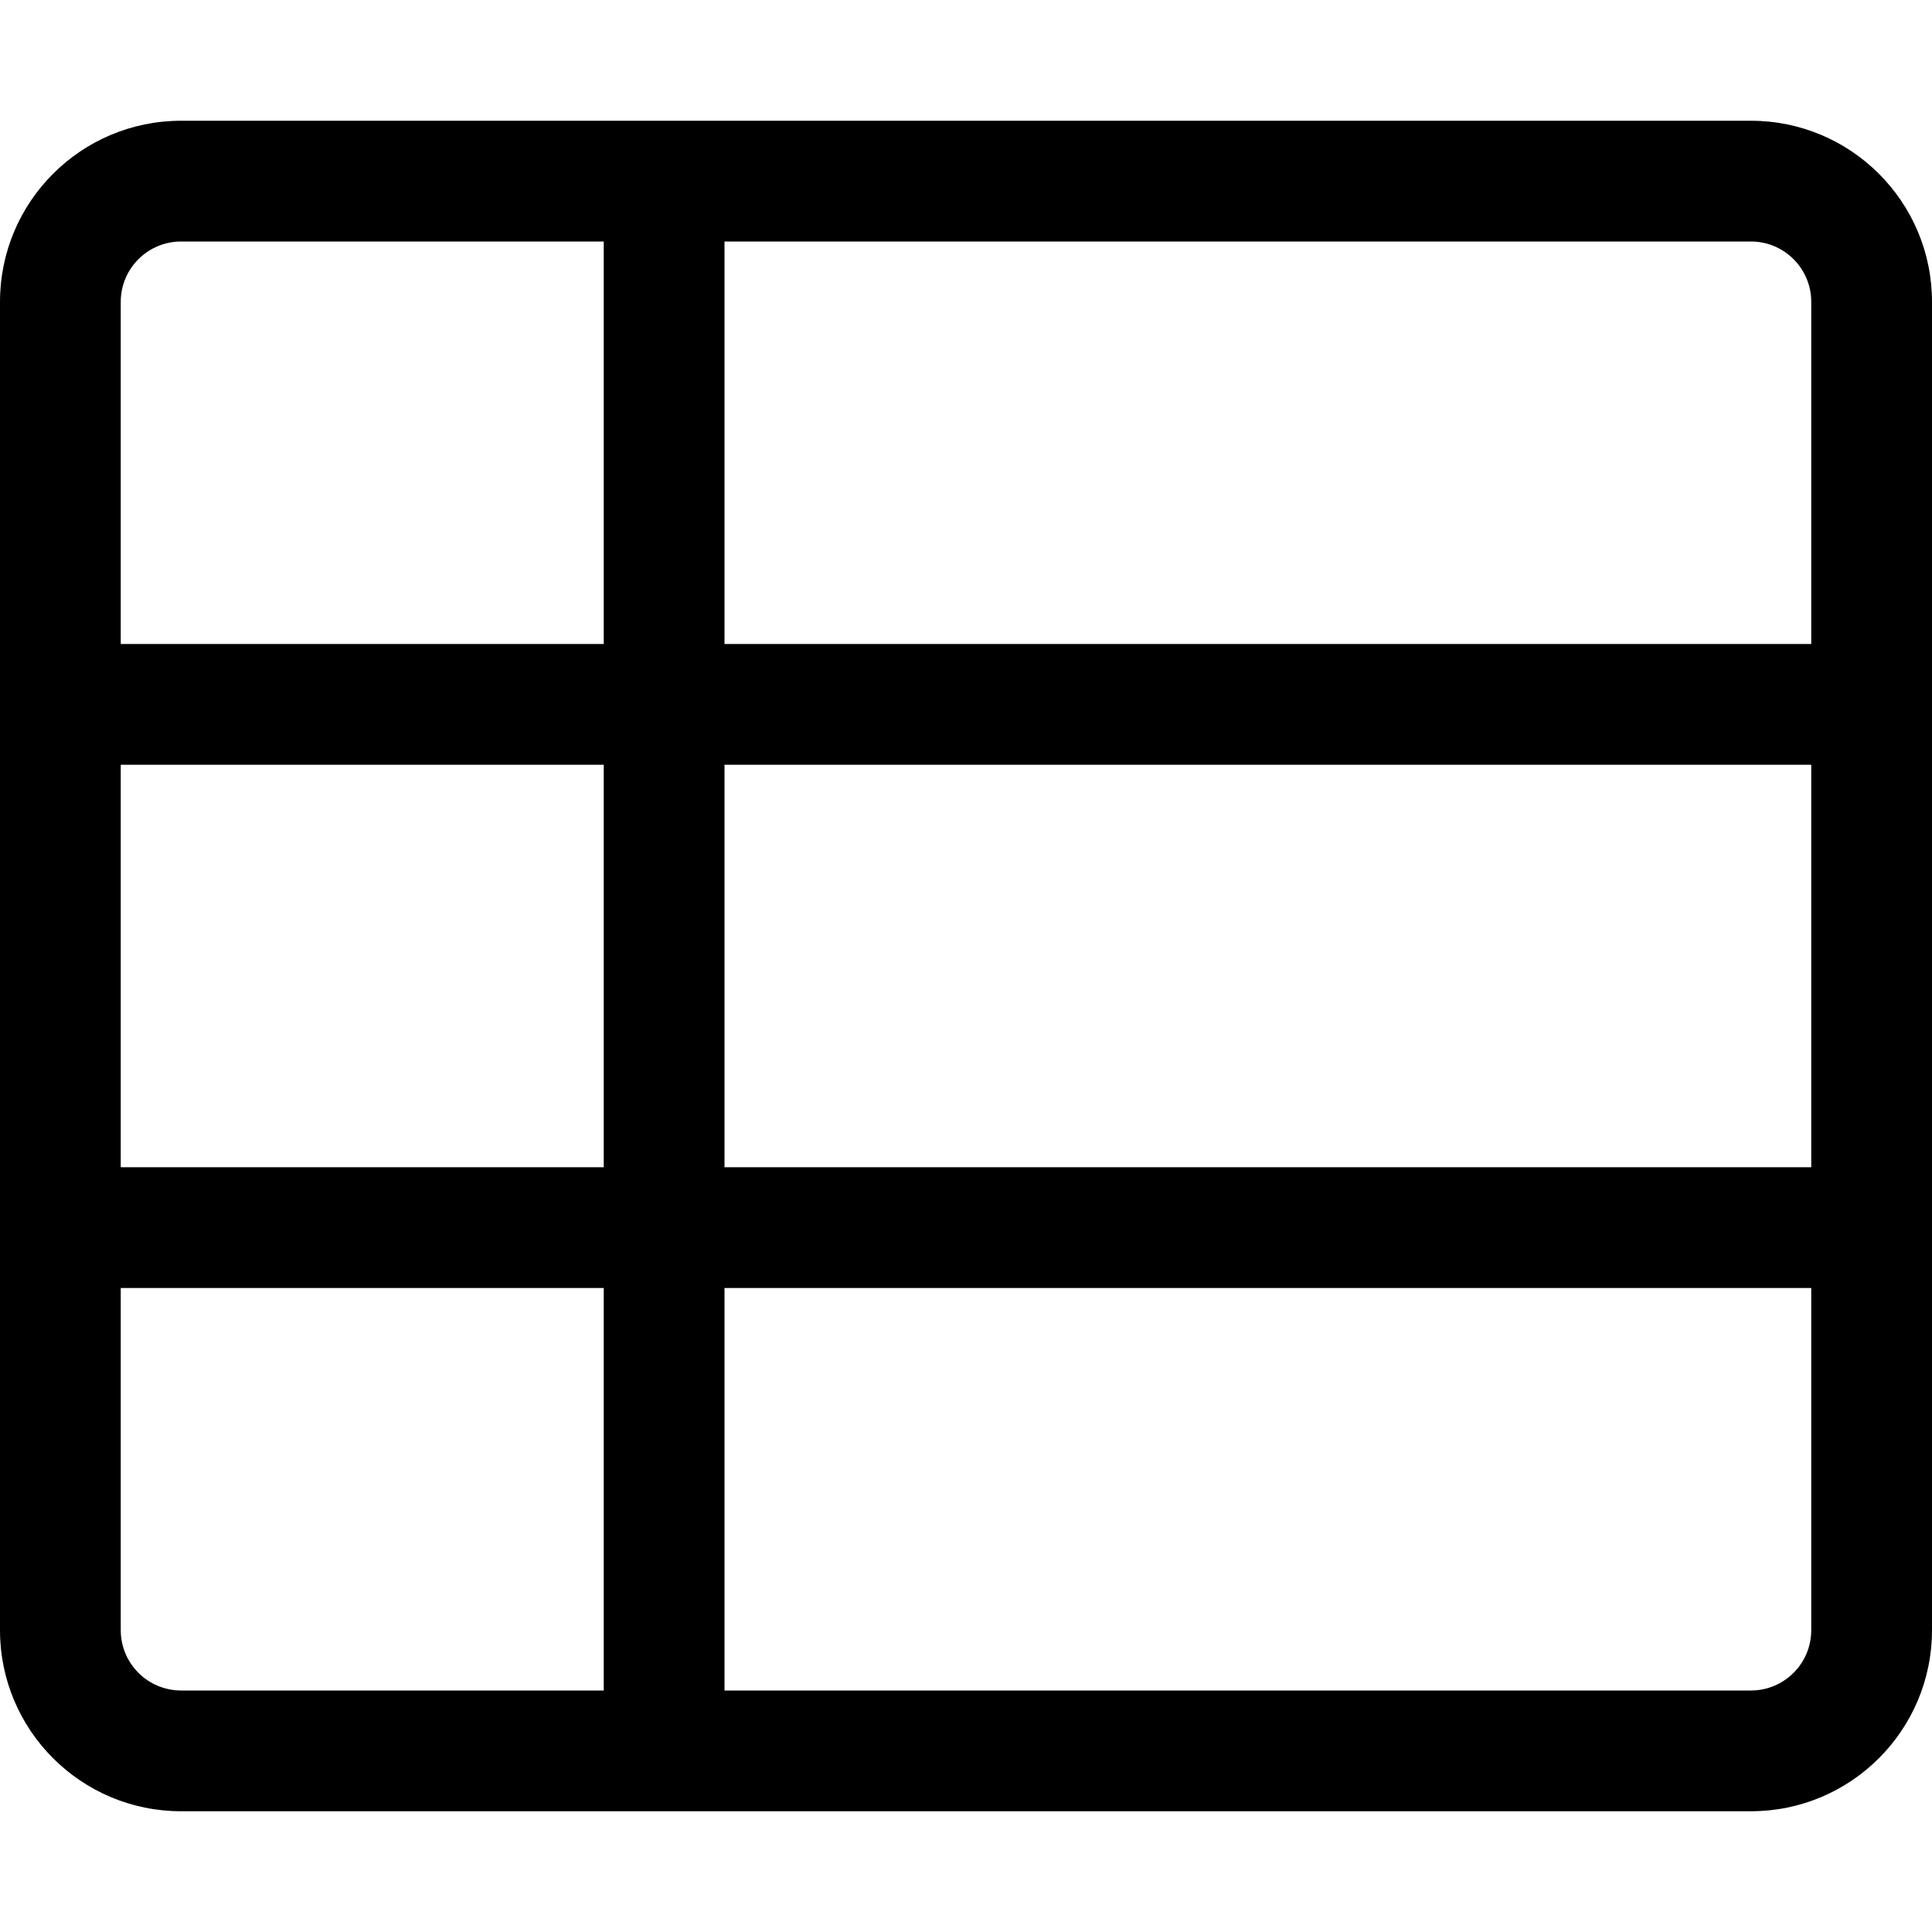 <svg xmlns="http://www.w3.org/2000/svg" viewBox="0 0 512 512"><path d="M0 80v352c0 26.51 21.49 48 48 48h416c26.51 0 48-21.49 48-48V80c0-26.51-21.49-48-48-48H48C21.49 32 0 53.49 0 80zm480 0v90.667H192V64h272c8.837 0 16 7.163 16 16zm0 229.333H192V202.667h288v106.666zM32 202.667h128v106.667H32V202.667zM160 64v106.667H32V80c0-8.837 7.163-16 16-16h112zM32 432v-90.667h128V448H48c-8.837 0-16-7.163-16-16zm160 16V341.333h288V432c0 8.837-7.163 16-16 16H192z"/></svg>
<!--
Font Awesome Pro 5.1.1 by @fontawesome - https://fontawesome.com
License - https://fontawesome.com/license (Commercial License)
-->